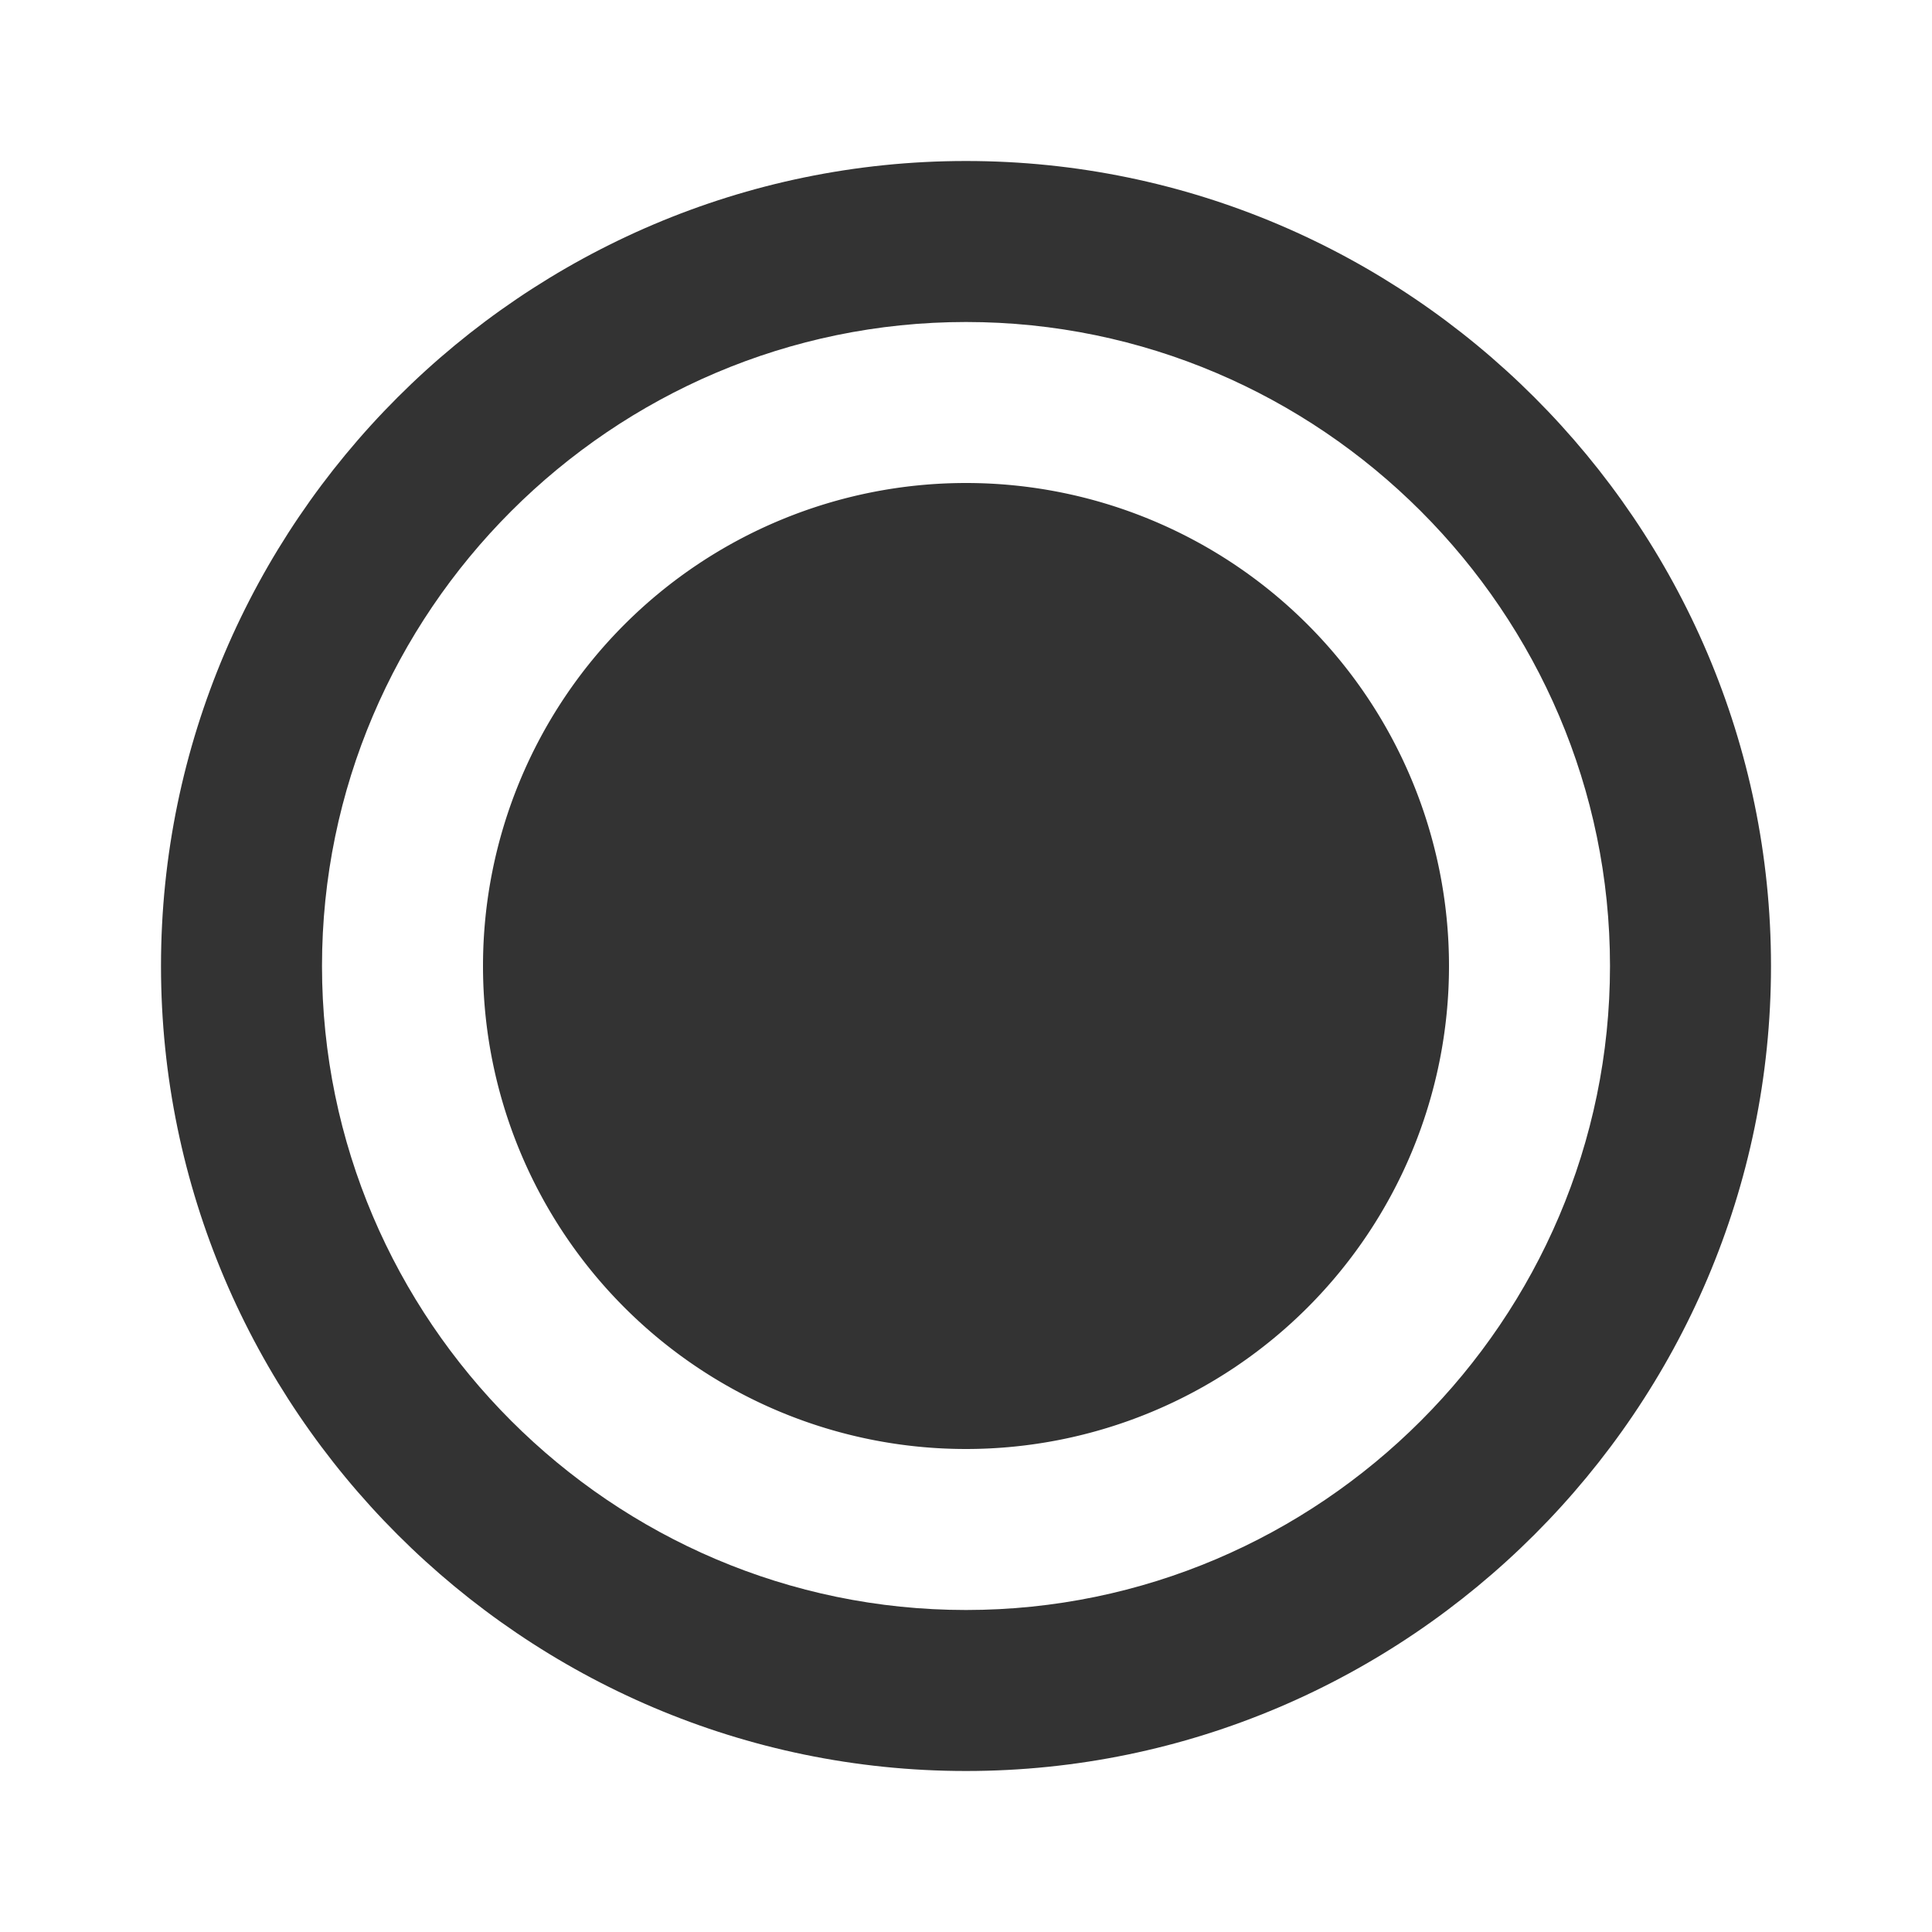 <svg class="icon" width="200" height="200" viewBox="0 0 1024 1024" xmlns="http://www.w3.org/2000/svg"><path fill="#333" d="M512 85.333c-234.667 0-426.667 192-426.667 426.667s192 426.667 426.667 426.667 426.667-192 426.667-426.667S746.667 85.333 512 85.333zm0 768c-187.733 0-341.333-153.6-341.333-341.333S324.267 170.667 512 170.667 853.333 324.267 853.333 512 699.733 853.333 512 853.333z"/><path fill="#333" d="M256 512a256 256 0 1 0 512 0 256 256 0 1 0-512 0Z"/></svg>